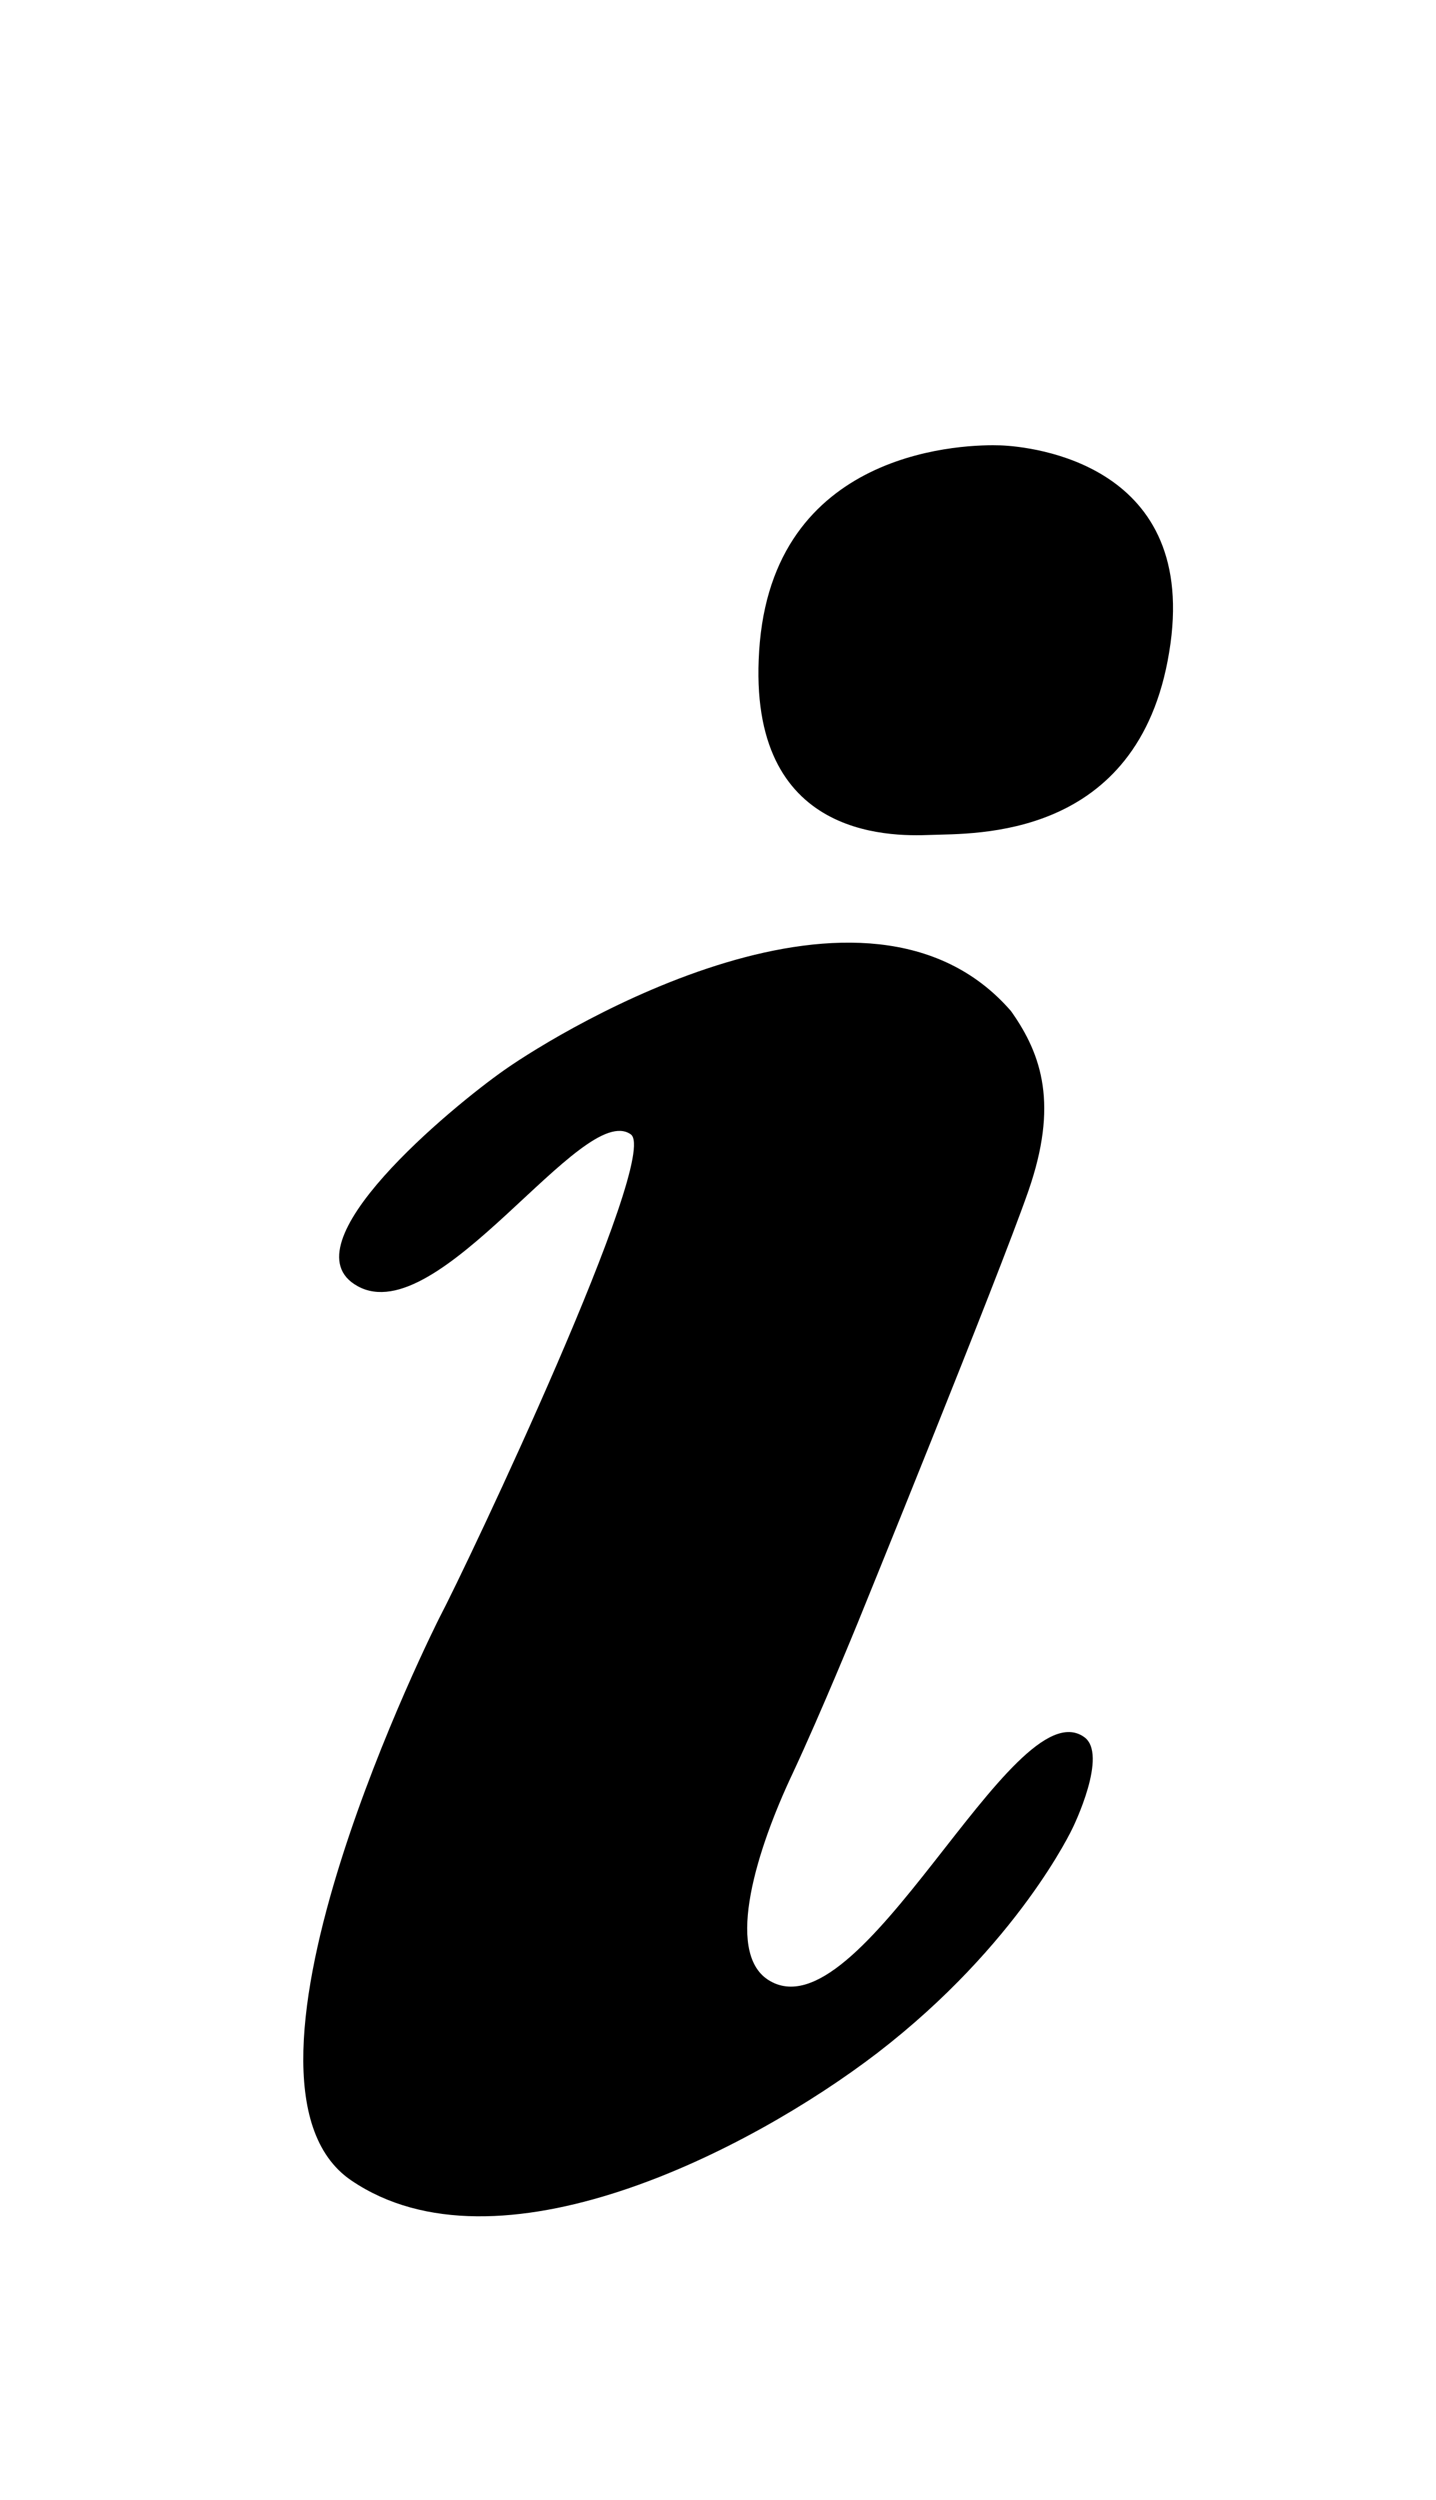 <?xml version="1.0" encoding="utf-8"?>
<!-- Generator: Adobe Illustrator 19.2.0, SVG Export Plug-In . SVG Version: 6.00 Build 0)  -->
<svg version="1.1" id="Capa_1" xmlns="http://www.w3.org/2000/svg" xmlns:xlink="http://www.w3.org/1999/xlink" x="0px" y="0px"
	 viewBox="0 0 247 430" style="enable-background:new 0 0 247 430;" xml:space="preserve">
<g fill="currentColor">
	<path d="M186.4,298.7c-12.3-8.4-38.4,52.1-54.3,41.8c-7.5-4.9-1.8-22.7,4.2-35.4c5-10.7,11.2-25.9,11.2-25.9s24.3-59.7,29.4-74.4
		c5.1-14.7,2.4-23.3-3-30.9c-24.8-28.6-77,3-87.1,10.1c-9,6.3-38,30.2-25.3,37.2c14,7.8,38.7-32,47-26.1c5.2,3.7-28.1,74-32.9,83.1
		c0,0-40.3,79.7-15.2,96.8c25.1,17.1,68.3-4.9,90.5-21.9c24.3-18.7,33.6-38.7,33.6-38.7S190.8,301.6,186.4,298.7z"/>
	<path d="M172.1,76.6c5.4,0.2,34.4,3.2,29,35.6c-5.3,32.4-33.7,31.1-41,31.4c-7.3,0.3-32.4,0.5-29.4-33.2
		C133.8,76.8,166.7,76.4,172.1,76.6z"/>
</g>
</svg>
